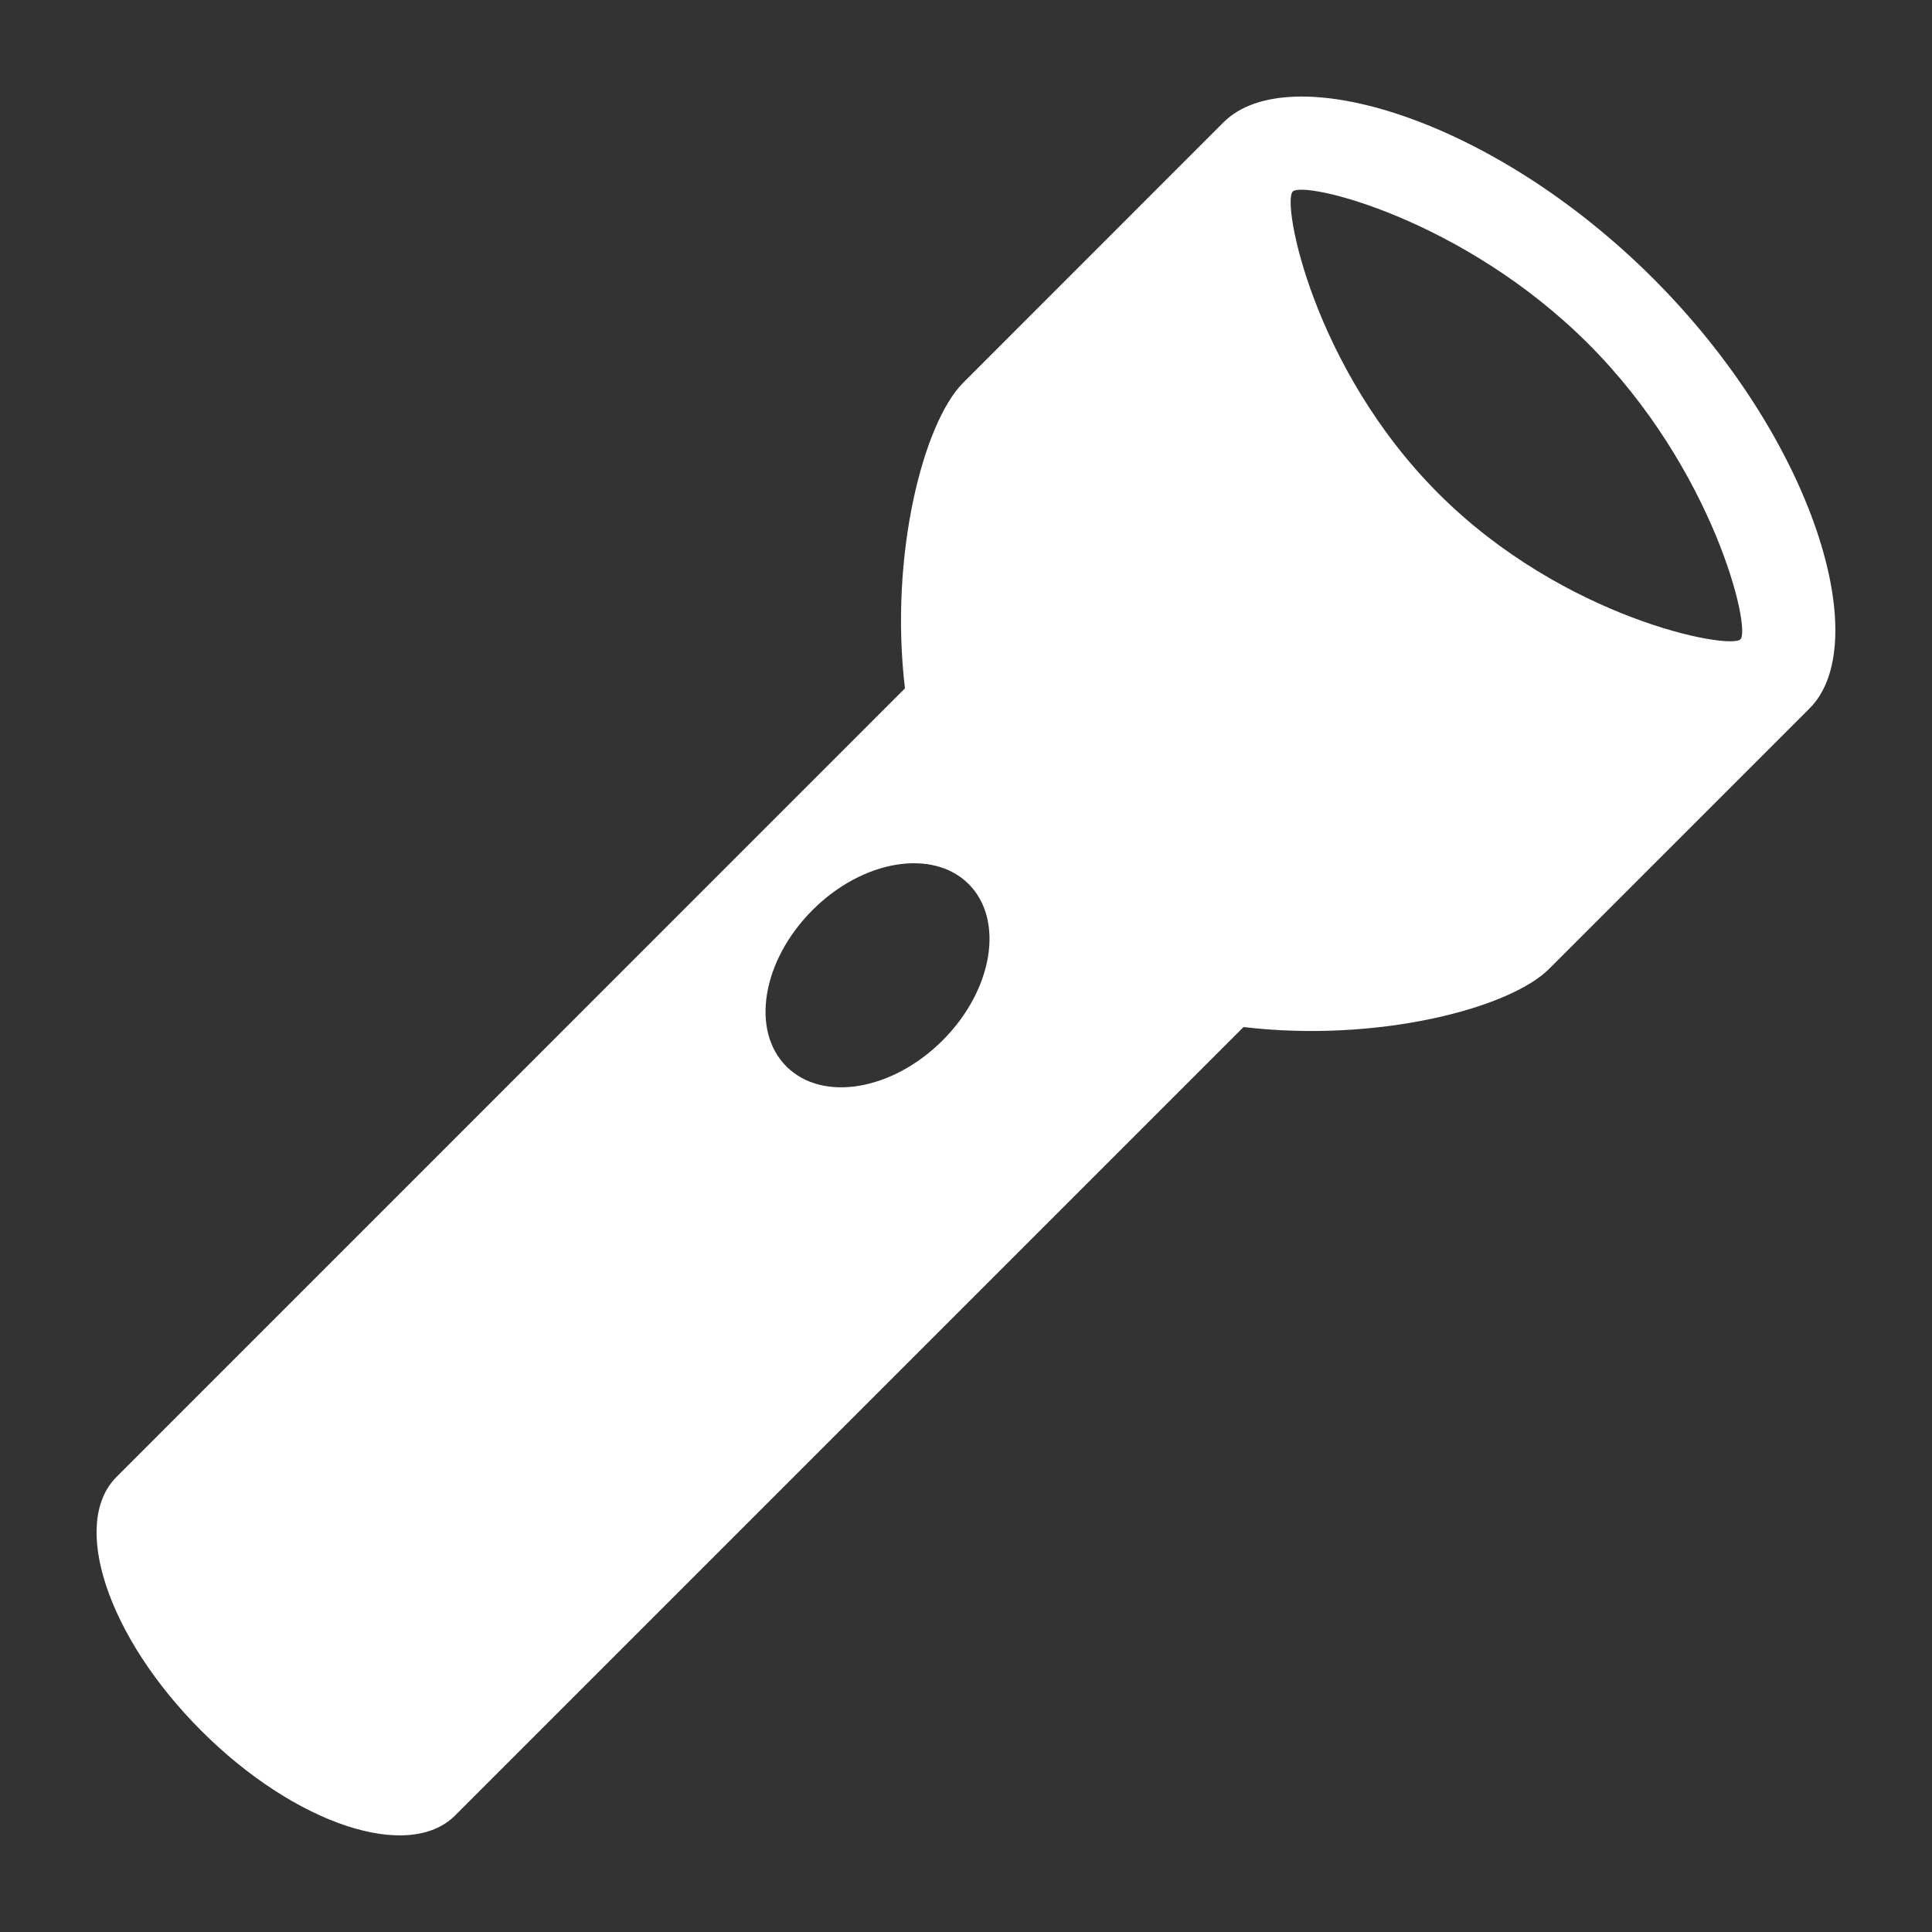 <?xml version="1.0" encoding="utf-8"?>
<!-- Generated by IcoMoon.io -->
<!DOCTYPE svg PUBLIC "-//W3C//DTD SVG 1.1//EN" "http://www.w3.org/Graphics/SVG/1.1/DTD/svg11.dtd">
<svg version="1.1" xmlns="http://www.w3.org/2000/svg" xmlns:xlink="http://www.w3.org/1999/xlink" width="20" height="20" viewBox="0 0 20 20">
<rect x="0" y="0" width="20" height="20" fill="#333333" stroke="none"/>
<g id="icomoon-ignore">
</g>
<path d="M17.115 2.884c-1.676-1.675-3.779-2.288-4.449-1.618l-2.696 2.697c-0.409 0.409-0.766 1.778-0.602 3.163l-8.161 8.162c-0.484 0.483-0.092 1.66 0.876 2.628s2.146 1.36 2.629 0.877l8.161-8.161c1.386 0.164 2.755-0.193 3.163-0.602l2.697-2.697c0.67-0.67 0.057-2.773-1.618-4.449zM8.141 11.040c-0.373-0.372-0.251-1.097 0.269-1.618s1.245-0.642 1.618-0.27c0.371 0.372 0.251 1.097-0.27 1.618s-1.245 0.642-1.617 0.27zM14.891 5.109c-1.298-1.298-1.624-3.010-1.509-3.126s1.761 0.278 3.060 1.576c1.298 1.298 1.687 2.947 1.575 3.059s-1.829-0.211-3.126-1.509z" fill="#ffffff"></path>
</svg>

